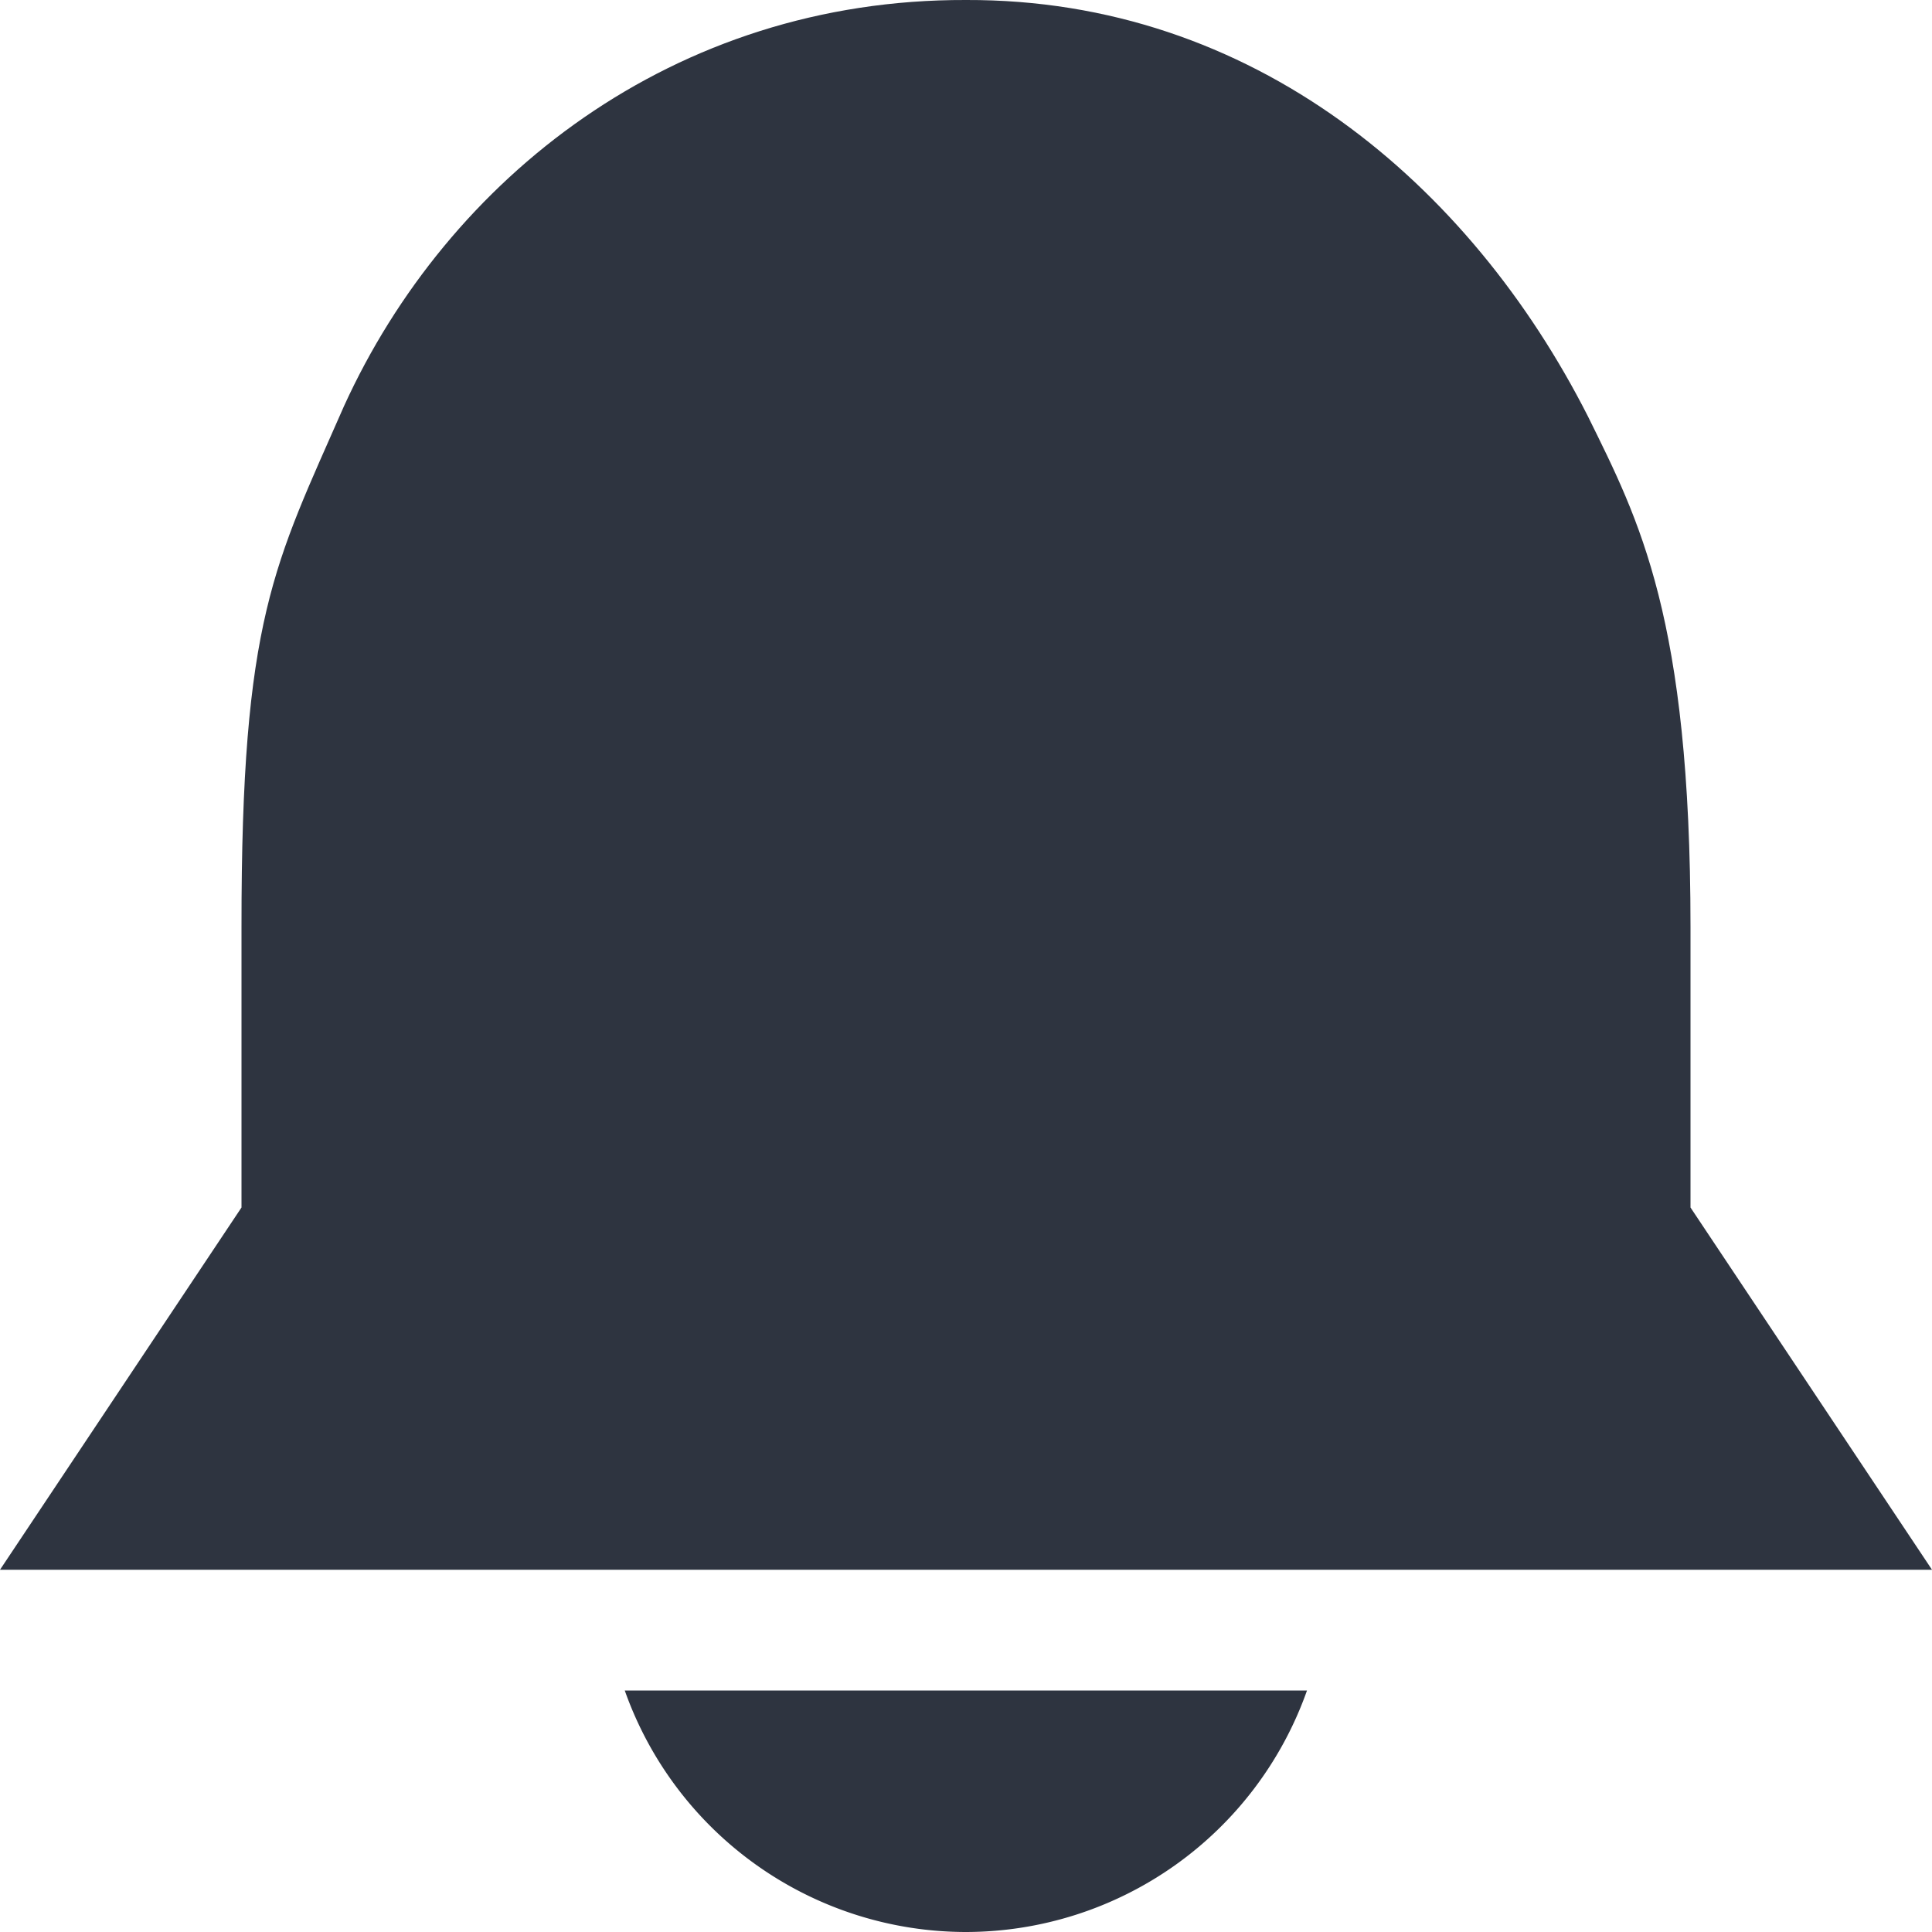 <svg xmlns="http://www.w3.org/2000/svg" viewBox="0 0 16 16">
 <path style="fill:#2e3440;fill-opacity:1;stroke-width:1" d="m 8 0 c -2.424 -0.008 -4.293 1.48 -5.151 3.363 -0.577 1.316 -0.851 1.751 -0.849 4.313 l 0 2.324 l -2 3 l 16 0 l -2 -3 l 0 -2.324 c 0 -2.561 -0.425 -3.367 -0.849 -4.227 -0.977 -1.925 -2.774 -3.457 -5.151 -3.449 z"/>
 <path style="fill:#2e3440;opacity:1;fill-opacity:1;stroke:none;fill-rule:nonzero" d="M 5.174 14 A 3 3 0 0 0 8 16 3 3 0 0 0 10.824 14 z"/>
</svg>
